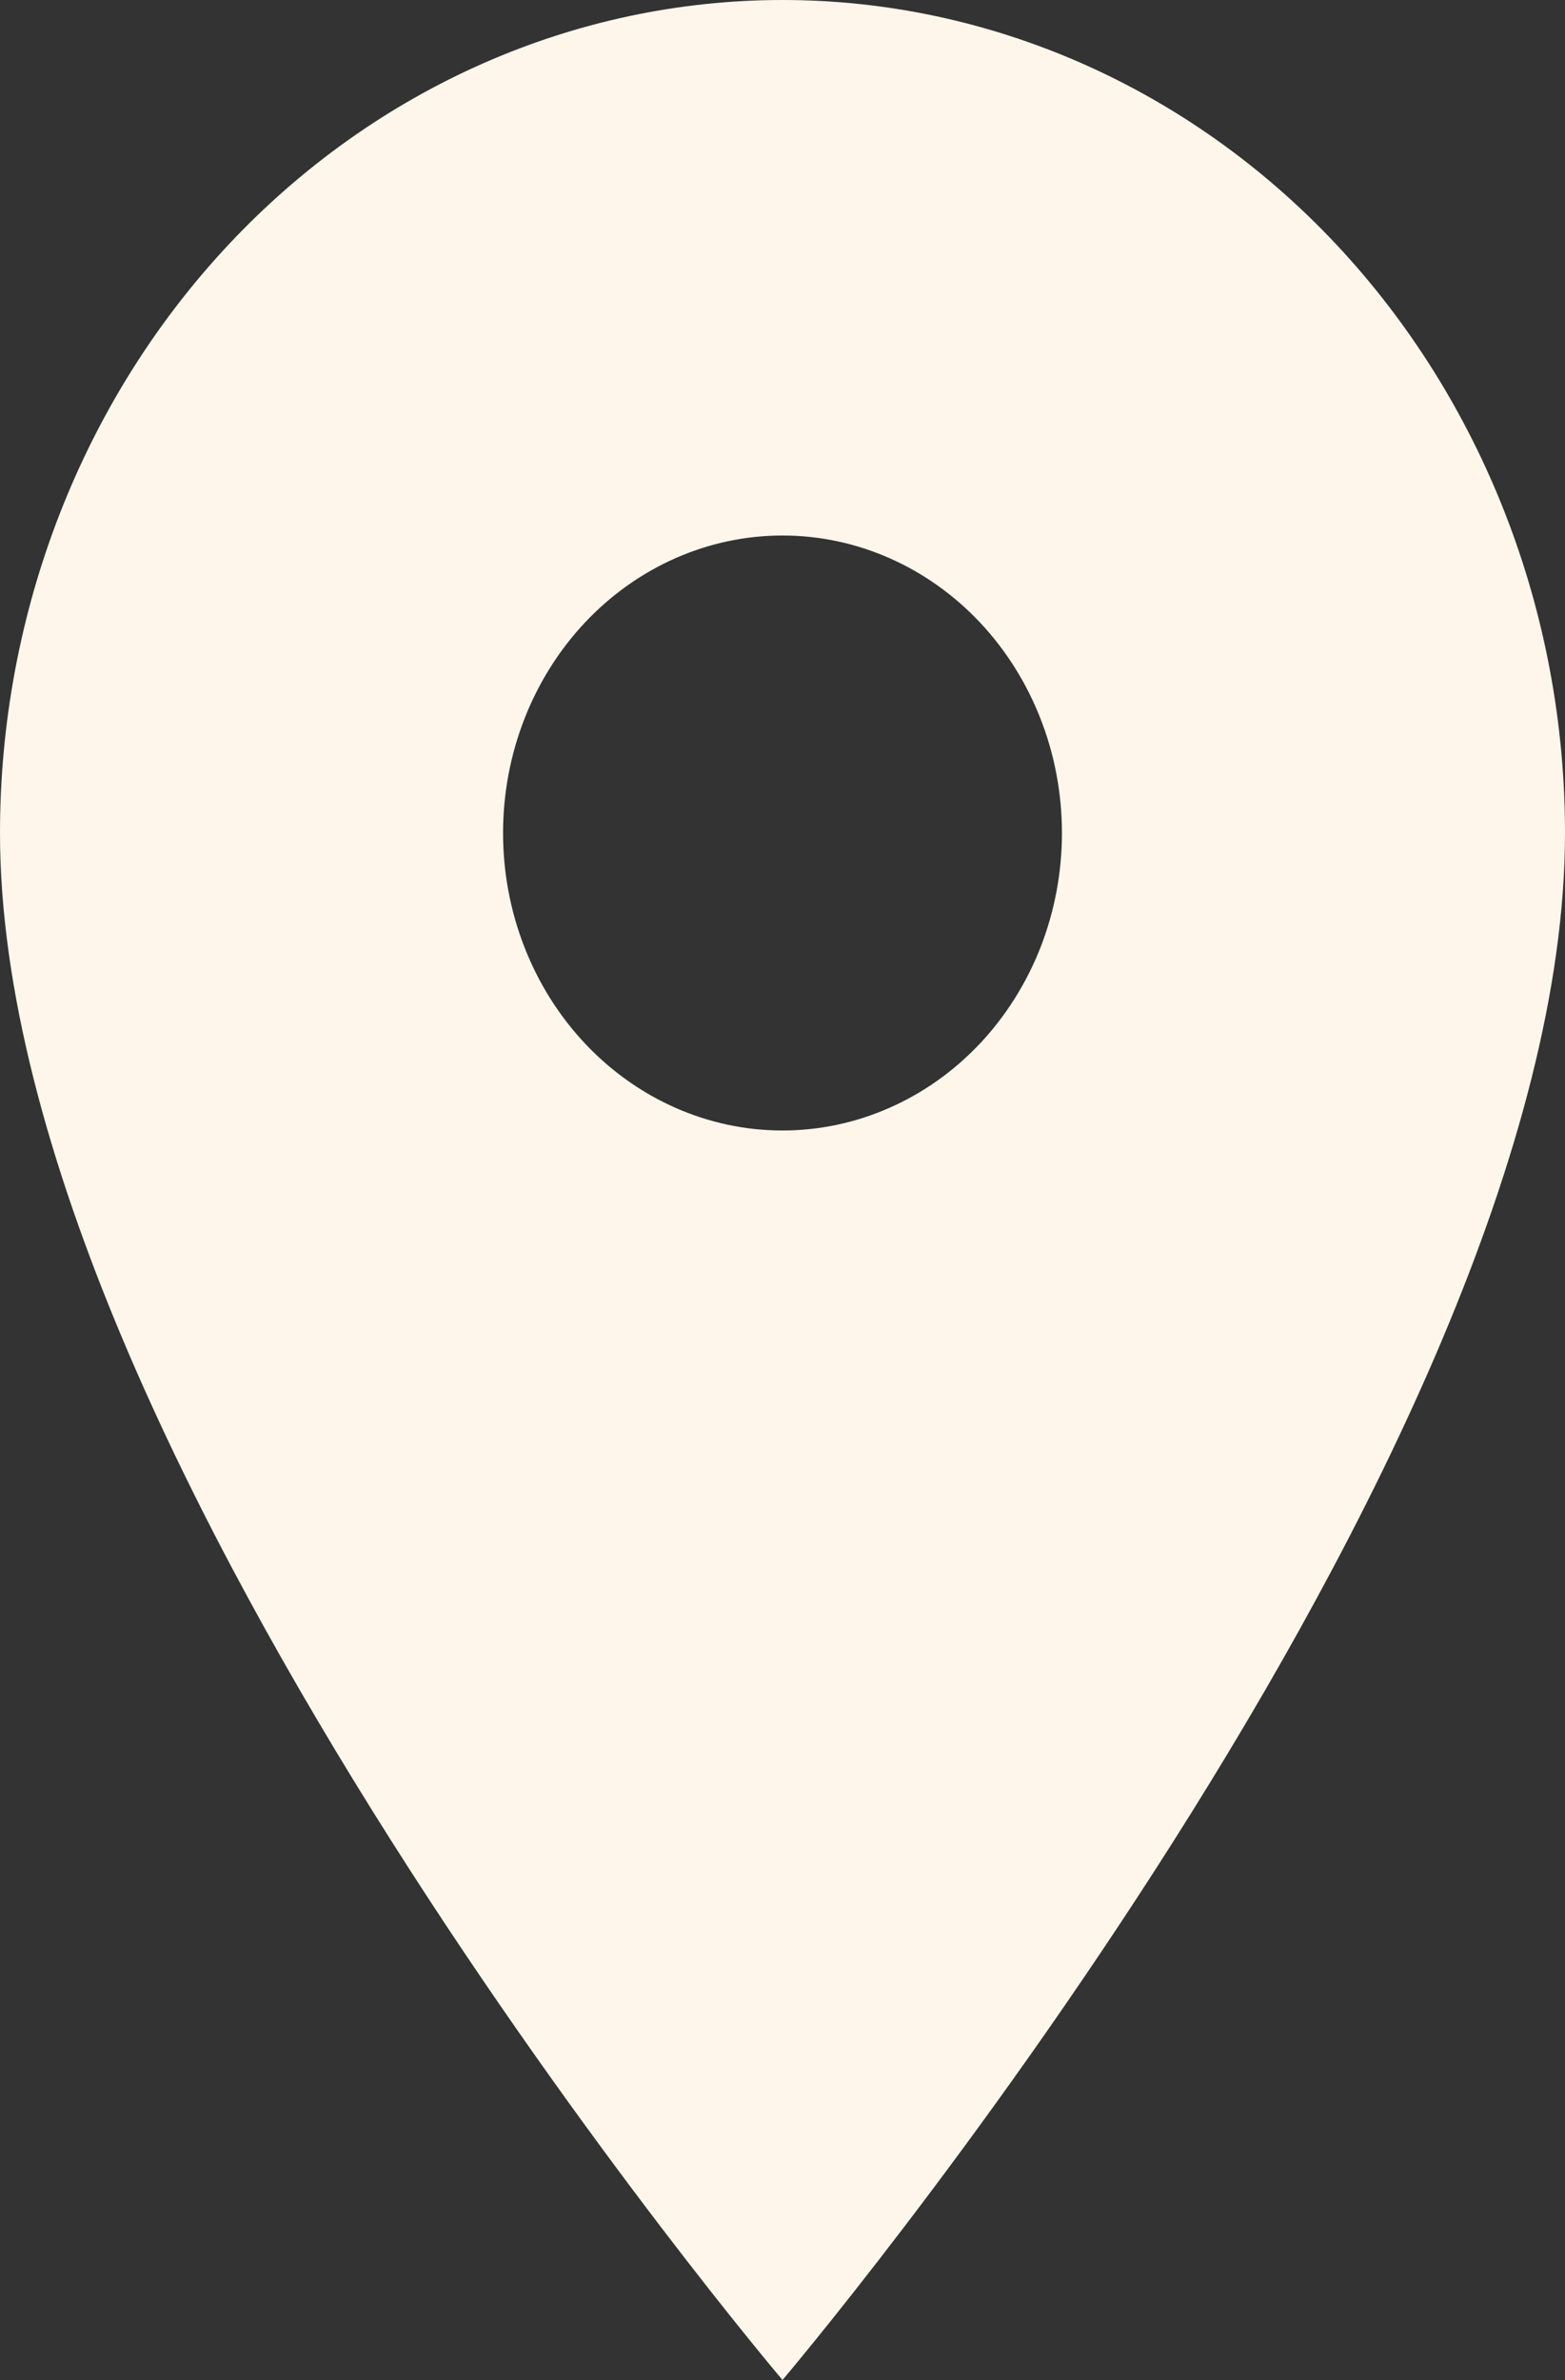 <svg width="25" height="38" viewBox="0 0 25 38" fill="none" xmlns="http://www.w3.org/2000/svg">
<rect x="0" y="0" width="25" height="38" fill="#333333" stroke="none"/>
<path d="M12.5 18.05C11.316 18.05 10.181 17.55 9.343 16.659C8.506 15.768 8.036 14.56 8.036 13.3C8.036 12.04 8.506 10.832 9.343 9.941C10.181 9.05 11.316 8.55 12.5 8.55C13.684 8.55 14.819 9.05 15.657 9.941C16.494 10.832 16.964 12.04 16.964 13.3C16.964 13.924 16.849 14.541 16.625 15.118C16.4 15.694 16.071 16.218 15.657 16.659C15.242 17.1 14.75 17.45 14.208 17.688C13.667 17.927 13.086 18.05 12.5 18.05ZM12.5 0C9.185 0 6.005 1.401 3.661 3.895C1.317 6.39 0 9.773 0 13.3C0 23.275 12.5 38 12.5 38C12.5 38 25 23.275 25 13.3C25 9.773 23.683 6.39 21.339 3.895C18.995 1.401 15.815 0 12.5 0Z" fill="#FFF6EB"/>
</svg>
